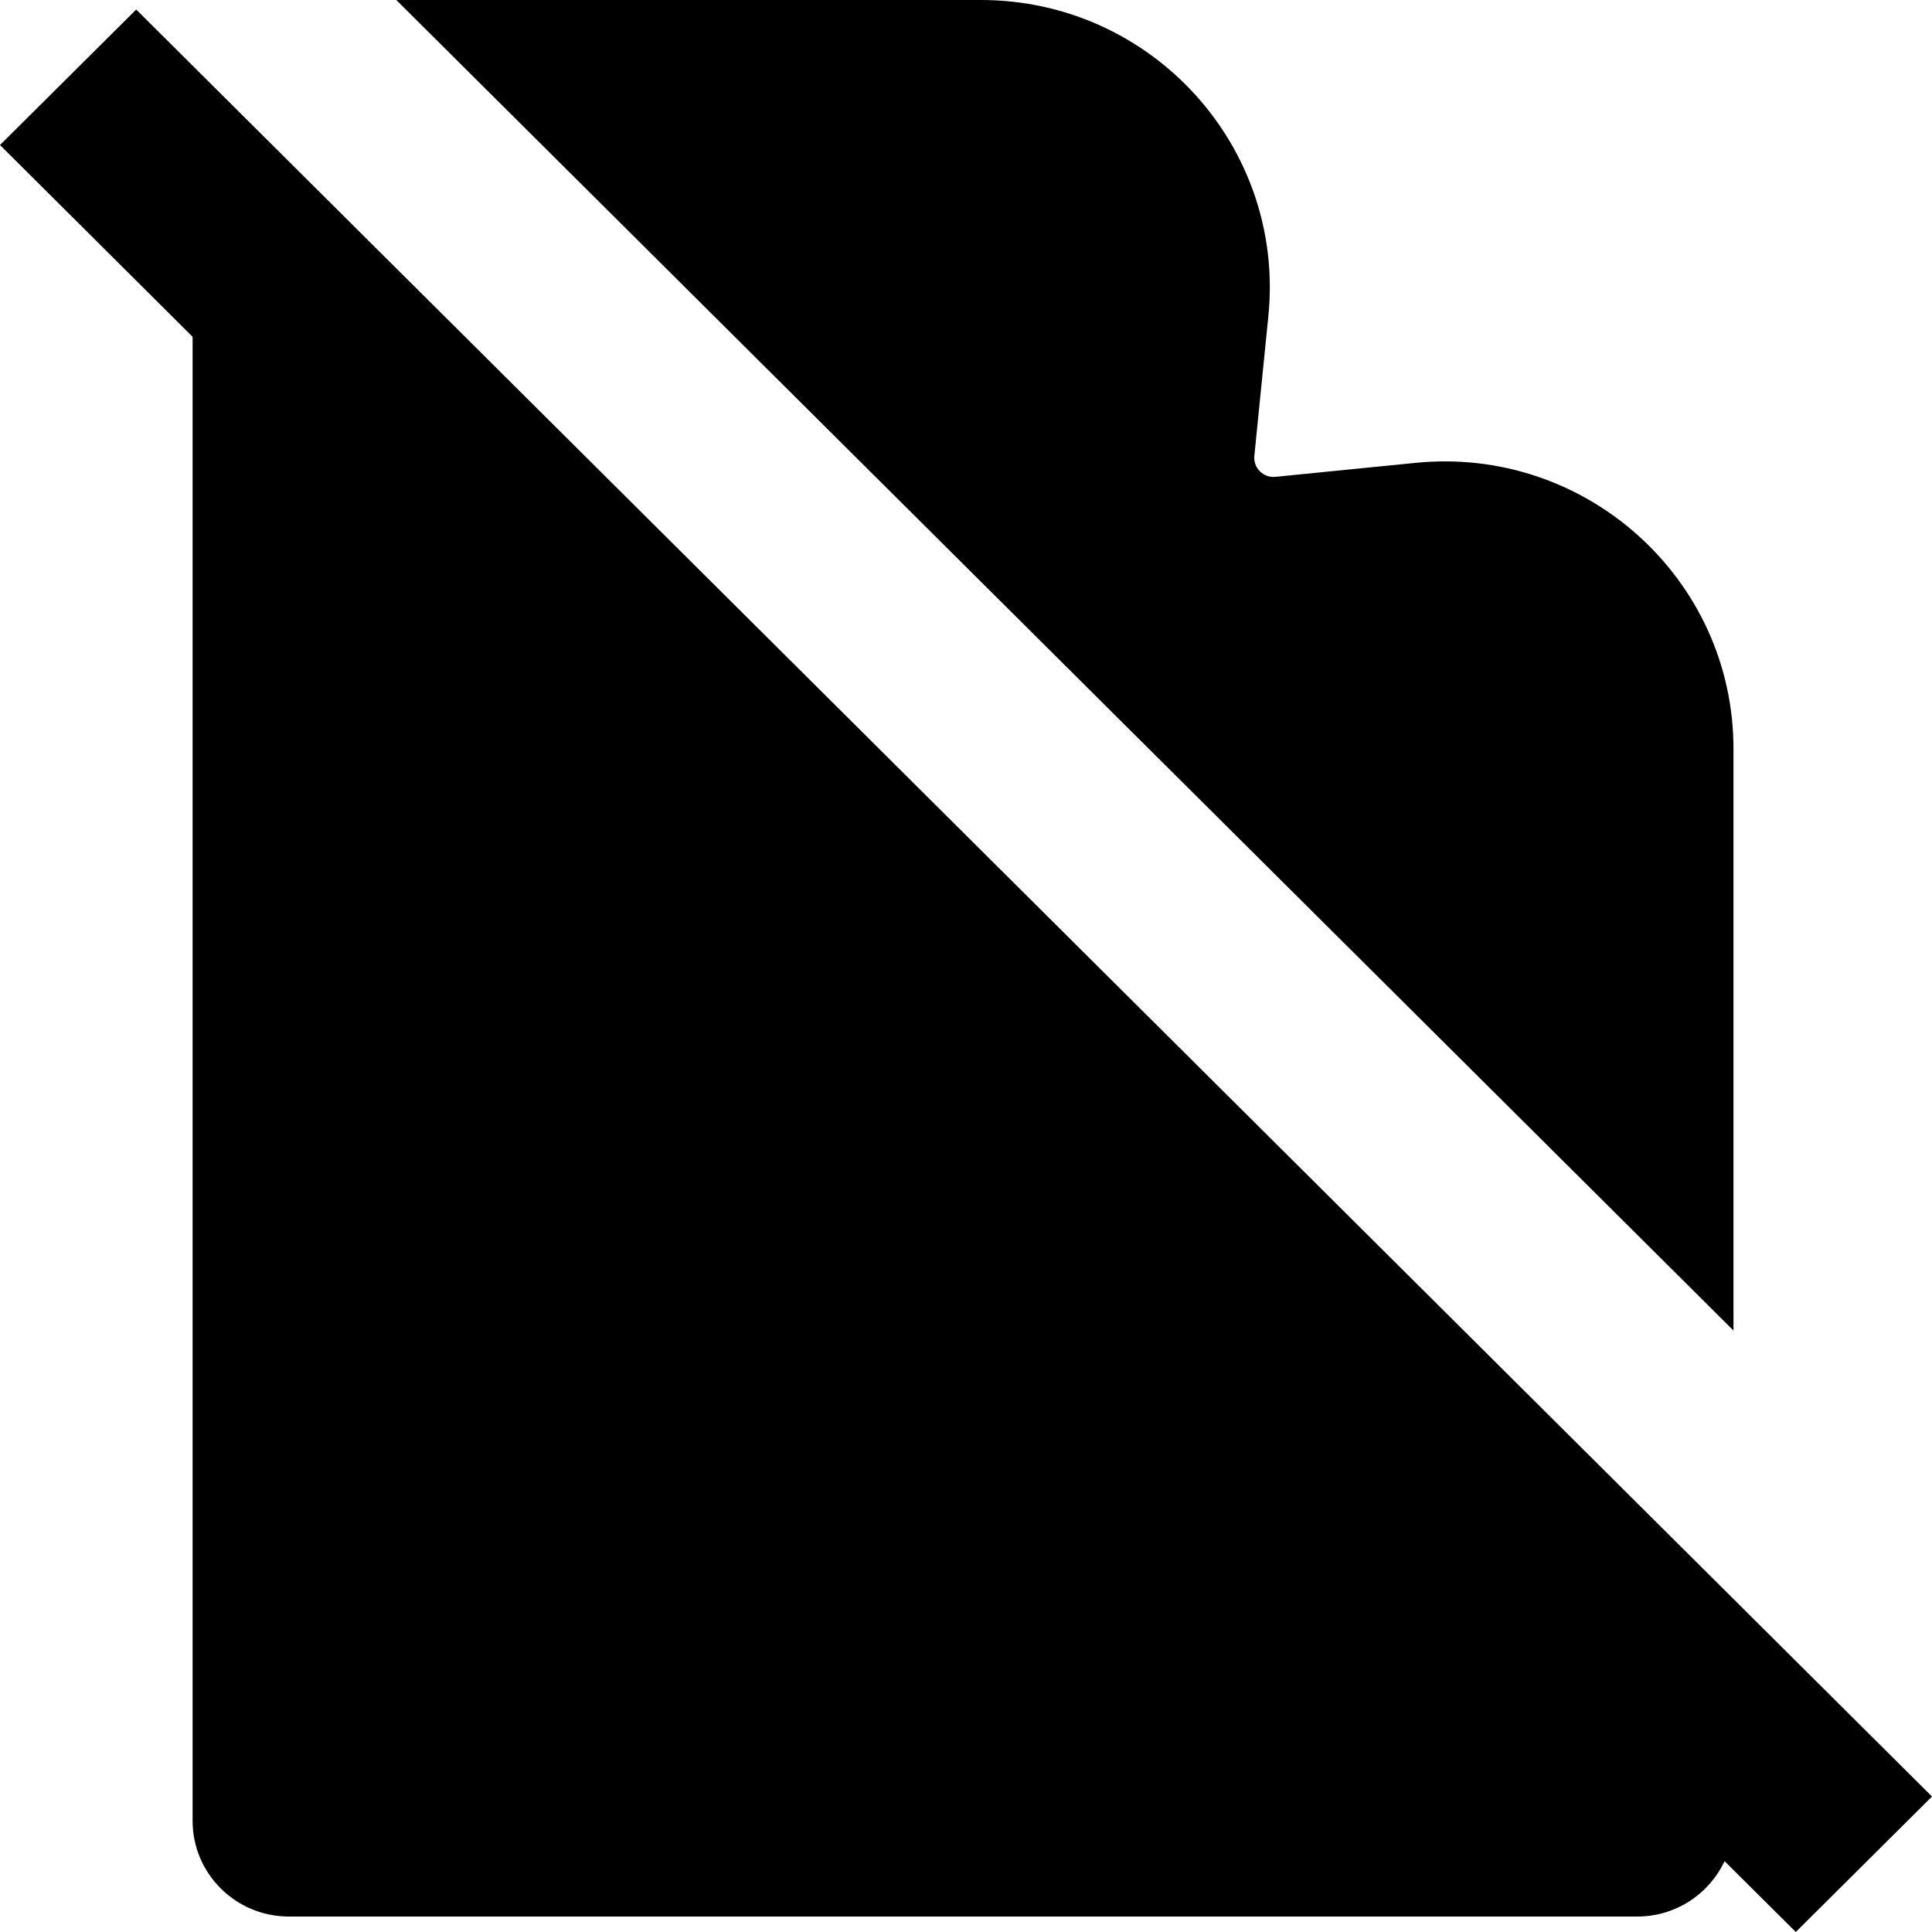 <svg xmlns="http://www.w3.org/2000/svg" width="16" height="16" viewBox="0 0 16 16" fill="none"><rect width="16" height="16" fill="none"/>
<g clip-path="url(#clip0_109259_16642)">
<path d="M14.282 15.413L14.872 16L16 14.878L1.128 0.079L0 1.201L1.595 2.789V15.079C1.595 15.517 1.952 15.872 2.393 15.872H13.559C13.879 15.872 14.155 15.684 14.282 15.413Z" fill="#000000"/>
<path d="M14.356 6.202V11.019L3.282 0H8.123C9.539 0 10.645 1.216 10.504 2.618L10.388 3.775C10.378 3.875 10.462 3.959 10.562 3.949L11.725 3.833C13.134 3.693 14.356 4.794 14.356 6.202Z" fill="#000000"/>
</g>
<defs>
<clipPath id="clip0_109259_16642">
<rect width="16" height="16" fill="white"/>
</clipPath>
</defs>
</svg>
